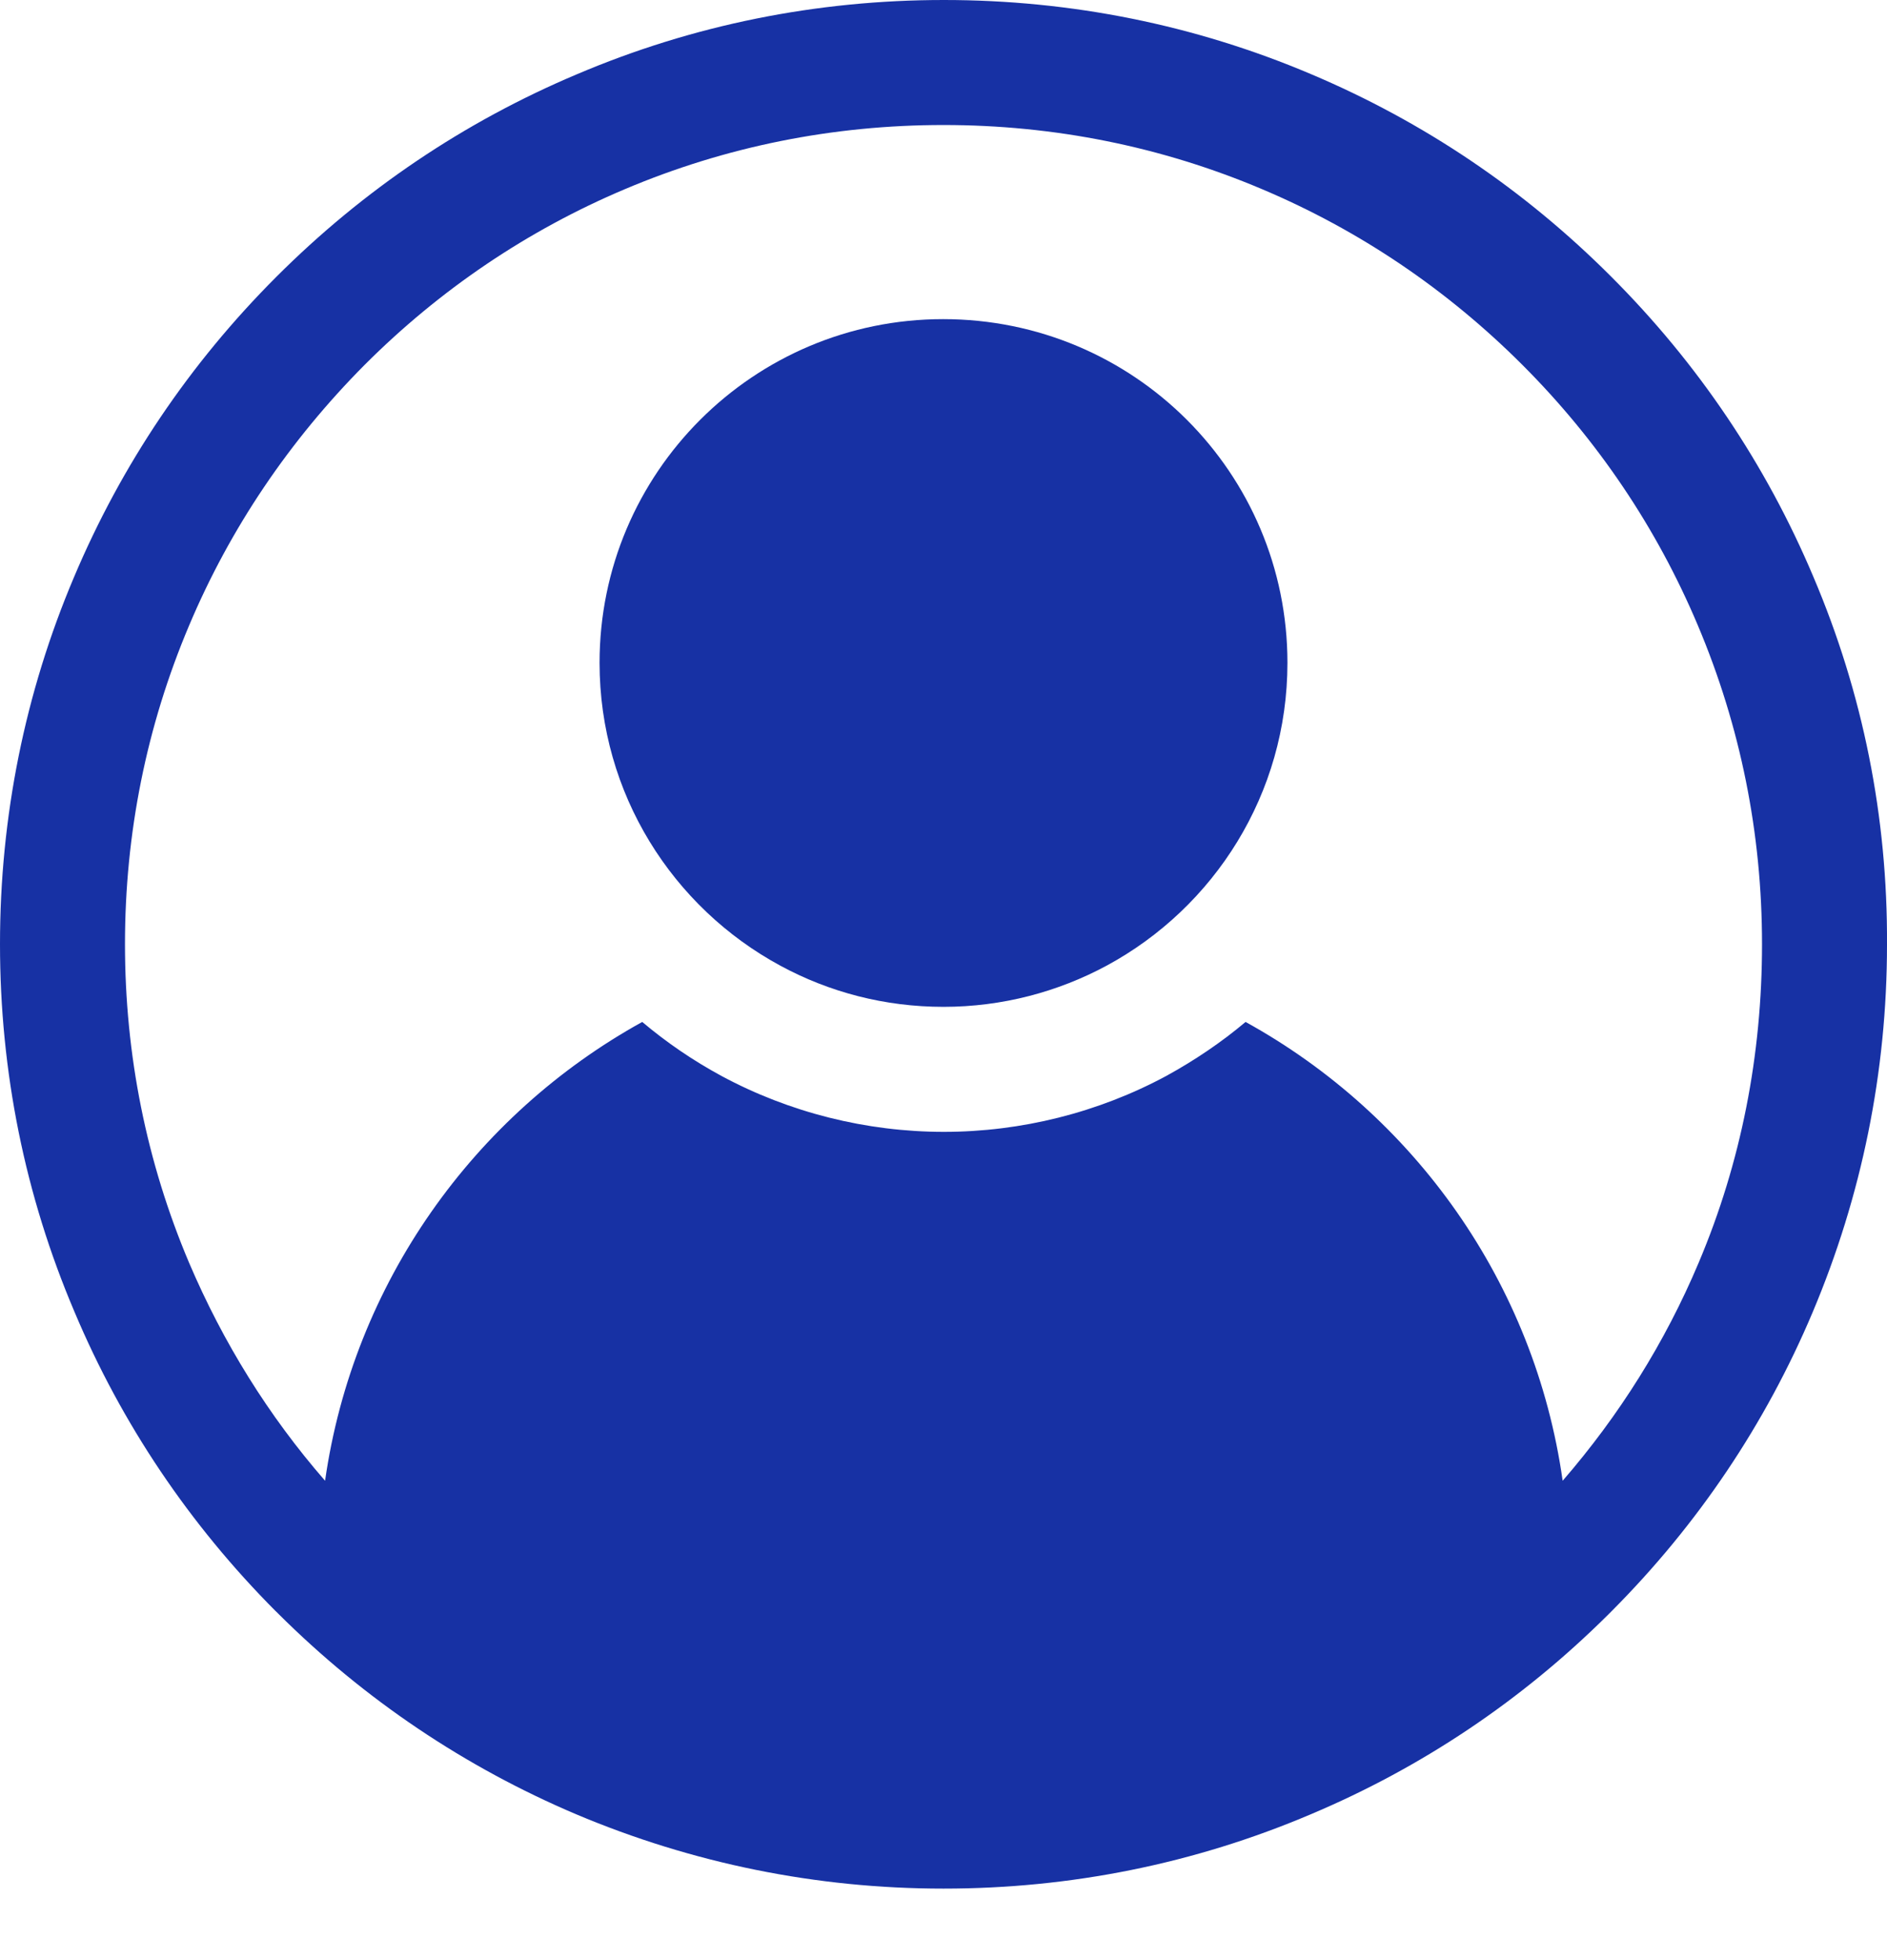 <svg width="26" height="27" viewBox="0 0 26 27" fill="none" xmlns="http://www.w3.org/2000/svg">
<path d="M17.739 9.13C17.739 10.935 16.73 12.501 15.247 13.302C14.581 13.661 13.811 13.869 13 13.869C12.188 13.869 11.424 13.666 10.752 13.302C9.27 12.501 8.261 10.935 8.261 9.13C8.261 6.513 10.383 4.396 12.995 4.396C15.622 4.396 17.739 6.513 17.739 9.13Z" fill="#1731A4"/>
<path d="M24.985 7.944C24.33 6.393 23.394 5.004 22.197 3.808C21.001 2.611 19.612 1.675 18.061 1.02C16.464 0.343 14.758 0 13.005 0C11.252 0 9.546 0.343 7.944 1.025C6.393 1.68 5.004 2.617 3.808 3.813C2.611 5.01 1.675 6.399 1.02 7.949C0.343 9.546 0 11.252 0 13.005C0 14.758 0.343 16.464 1.025 18.067C1.675 19.612 2.611 21.001 3.797 22.192L3.803 22.197L3.808 22.202L3.834 22.228C5.02 23.409 6.404 24.34 7.938 24.991C9.541 25.667 11.247 26.015 13 26.015C14.753 26.015 16.459 25.672 18.061 24.991C19.591 24.346 20.964 23.425 22.145 22.254L22.192 22.207L22.197 22.202L22.207 22.192C23.394 21.001 24.325 19.617 24.975 18.077C25.651 16.475 26 14.769 26 13.015C26.01 11.252 25.667 9.546 24.985 7.944ZM23.404 17.396C22.941 18.493 22.311 19.497 21.531 20.397C21.146 17.671 19.482 15.356 17.162 14.077C16.829 14.358 16.459 14.607 16.069 14.821C15.133 15.325 14.072 15.591 13.005 15.591C11.939 15.591 10.877 15.325 9.941 14.821C9.546 14.607 9.182 14.358 8.849 14.077C6.534 15.356 4.869 17.671 4.479 20.397C3.699 19.502 3.074 18.493 2.606 17.396C2.018 16.007 1.722 14.529 1.722 13.005C1.722 11.481 2.018 10.004 2.606 8.615C3.173 7.272 3.99 6.066 5.025 5.025C6.06 3.99 7.267 3.173 8.609 2.606C9.998 2.018 11.476 1.722 13 1.722C14.524 1.722 16.002 2.018 17.39 2.606C18.733 3.173 19.939 3.99 20.975 5.025C22.01 6.06 22.826 7.267 23.394 8.615C23.981 10.004 24.278 11.481 24.278 13.005C24.278 14.529 23.992 16.007 23.404 17.396Z" fill="#1731A4"/>
</svg>

